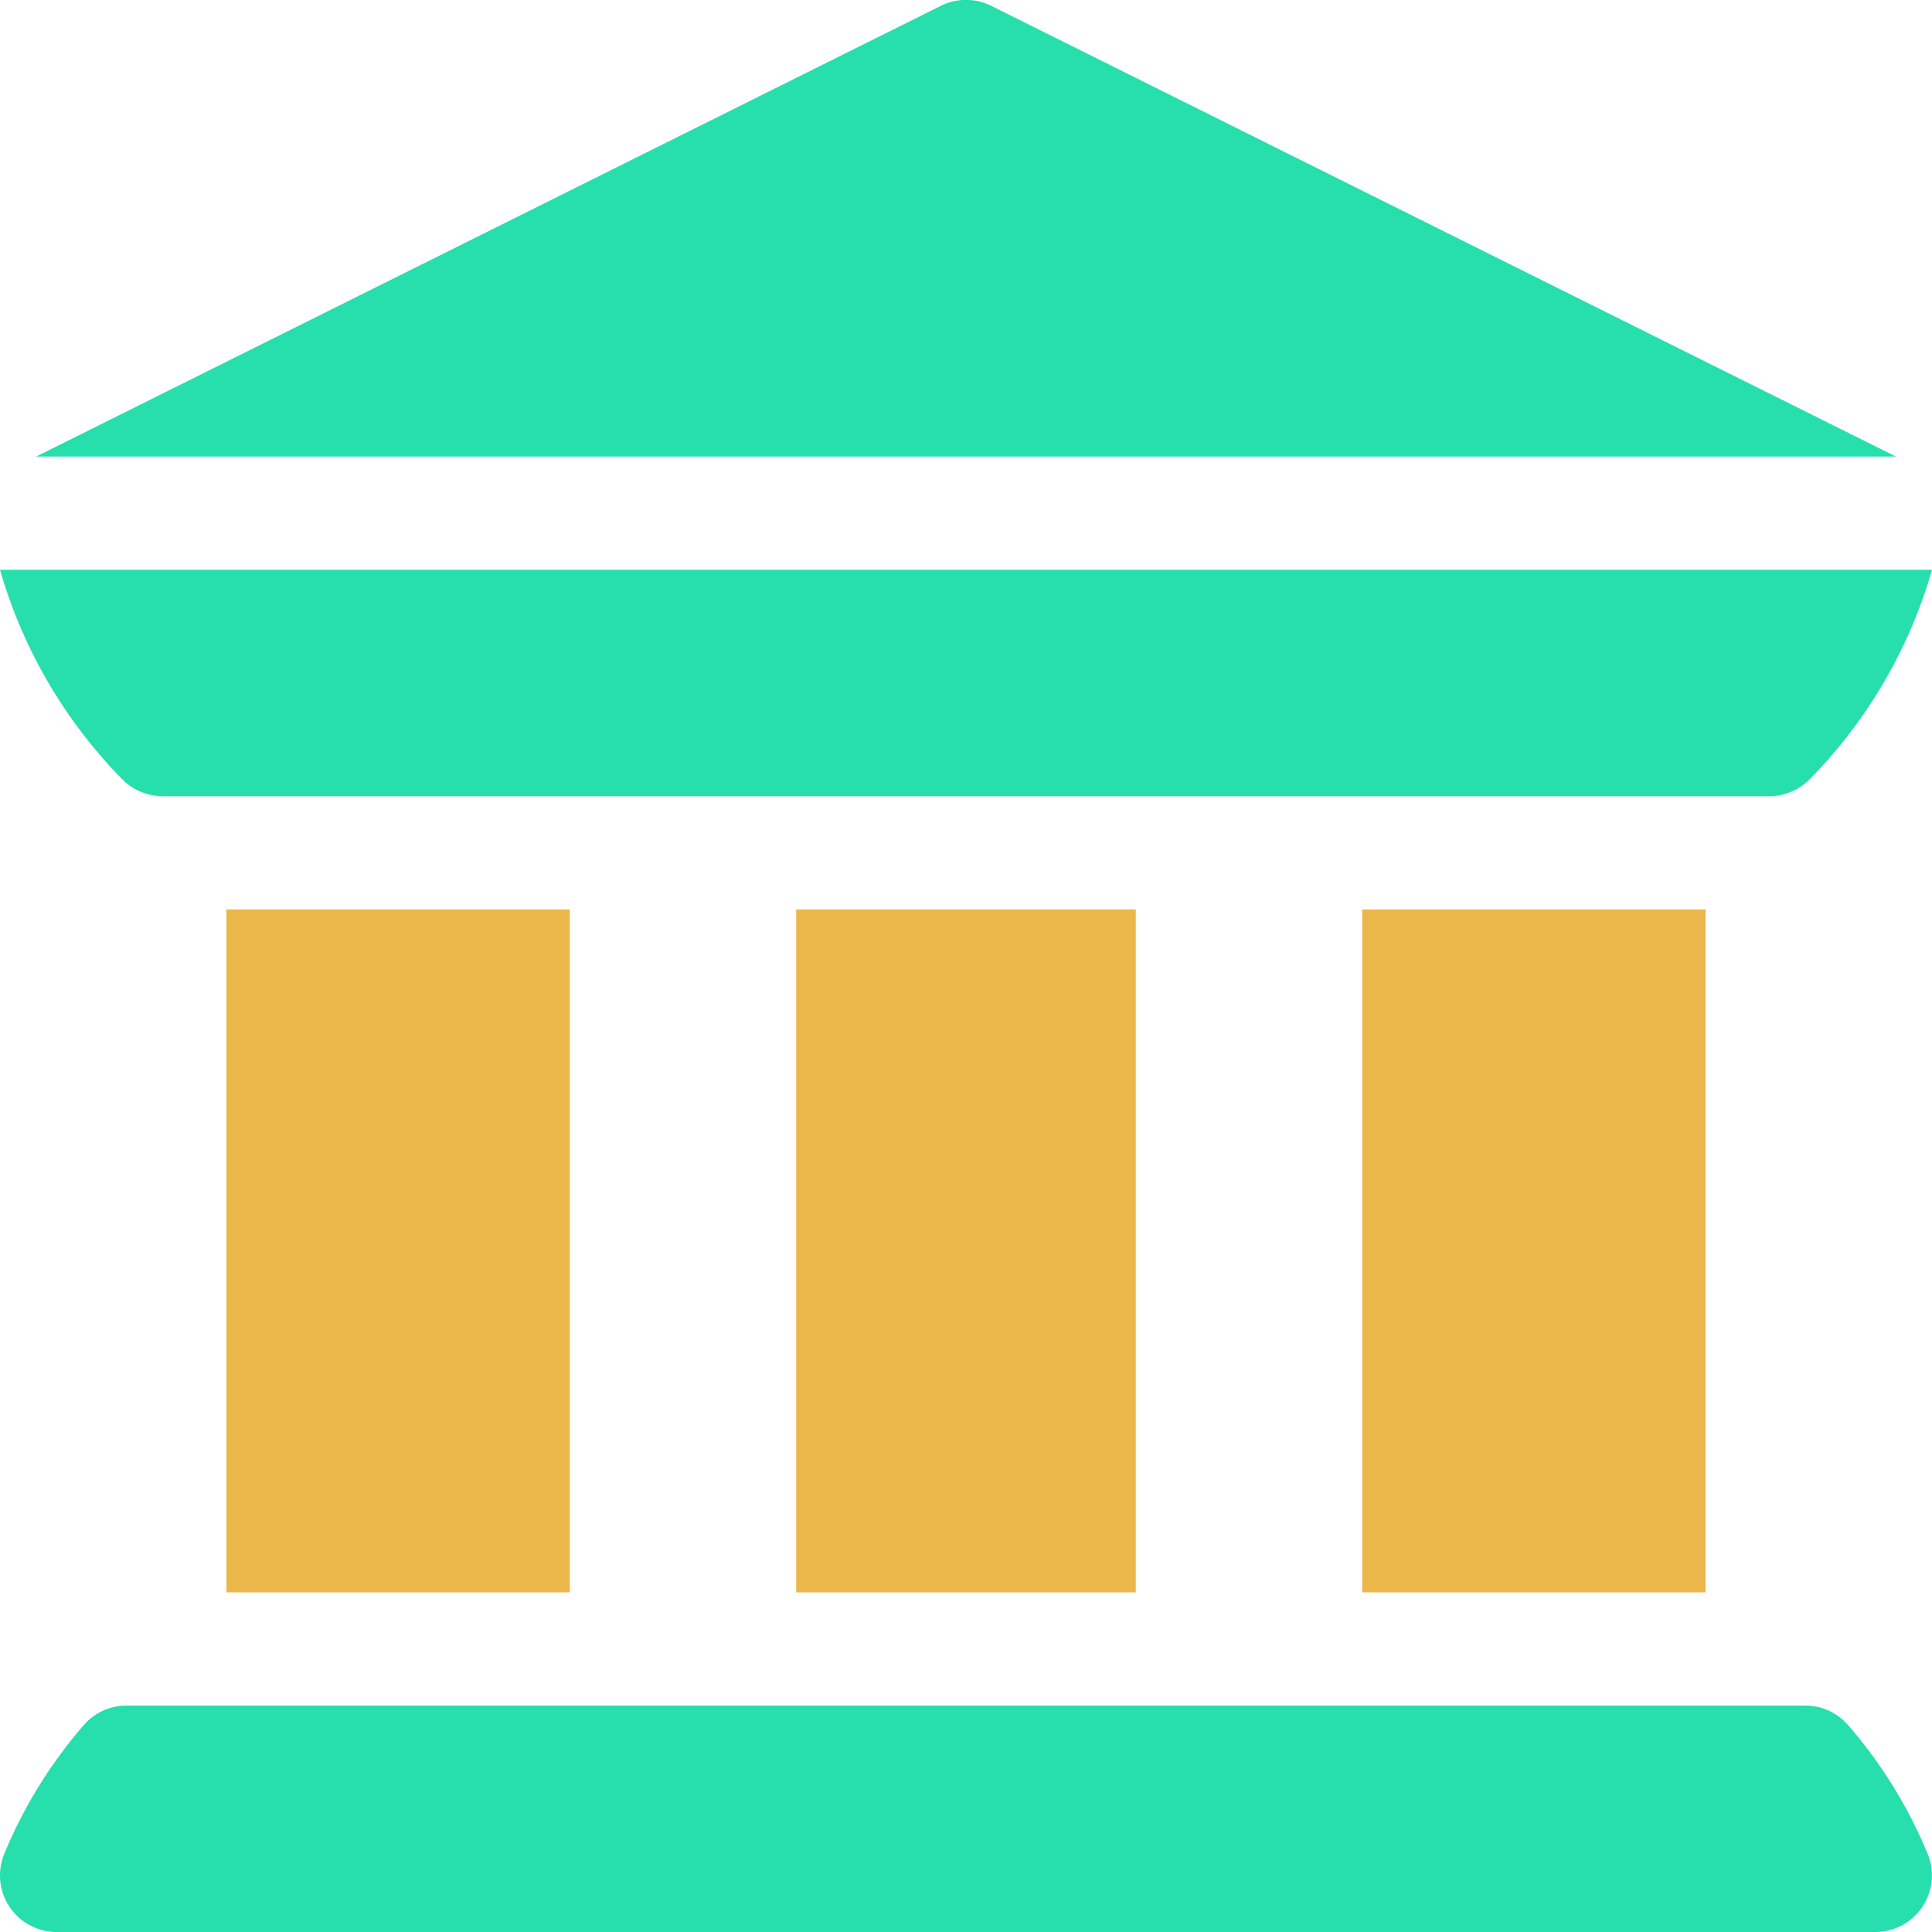 <svg xmlns="http://www.w3.org/2000/svg" width="65.692" height="65.692" viewBox="0 0 65.692 65.692">
  <g id="bank" transform="translate(0)">
    <path id="Path_28072" data-name="Path 28072" d="M.344,458.872a1.925,1.925,0,0,0,1.581.827H63.767a1.925,1.925,0,0,0,1.8-2.6,15.941,15.941,0,0,0-2.721-4.426,1.922,1.922,0,0,0-1.46-.673H4.3a1.922,1.922,0,0,0-1.46.673A15.944,15.944,0,0,0,.122,457.1a1.921,1.921,0,0,0,.222,1.772Z" transform="translate(0 -394.007)" fill="#26dfad"/>
    <path id="Path_28073" data-name="Path 28073" d="M60,241H71.676v23.223H60Z" transform="translate(-52.302 -210.078)" fill="#ecb74b"/>
    <path id="Path_28074" data-name="Path 28074" d="M211,241h11.547v23.223H211Z" transform="translate(-183.928 -210.078)" fill="#ecb74b"/>
    <path id="Path_28075" data-name="Path 28075" d="M361,241h11.676v23.223H361Z" transform="translate(-314.682 -210.078)" fill="#ecb74b"/>
    <path id="Path_28076" data-name="Path 28076" d="M4.166,158.133a1.945,1.945,0,0,0,1.361.567h0s0,0,0,0H60.163s0,0,0,0h0a1.944,1.944,0,0,0,1.361-.567A16.766,16.766,0,0,0,65.692,151H0A16.766,16.766,0,0,0,4.166,158.133Z" transform="translate(0 -131.627)" fill="#26dfad"/>
    <path id="Path_28077" data-name="Path 28077" d="M72.789,15.525,42.029.2a1.927,1.927,0,0,0-1.722,0L9.547,15.525Z" transform="translate(-8.322 0)" fill="#26dfad"/>
  </g>
</svg>

